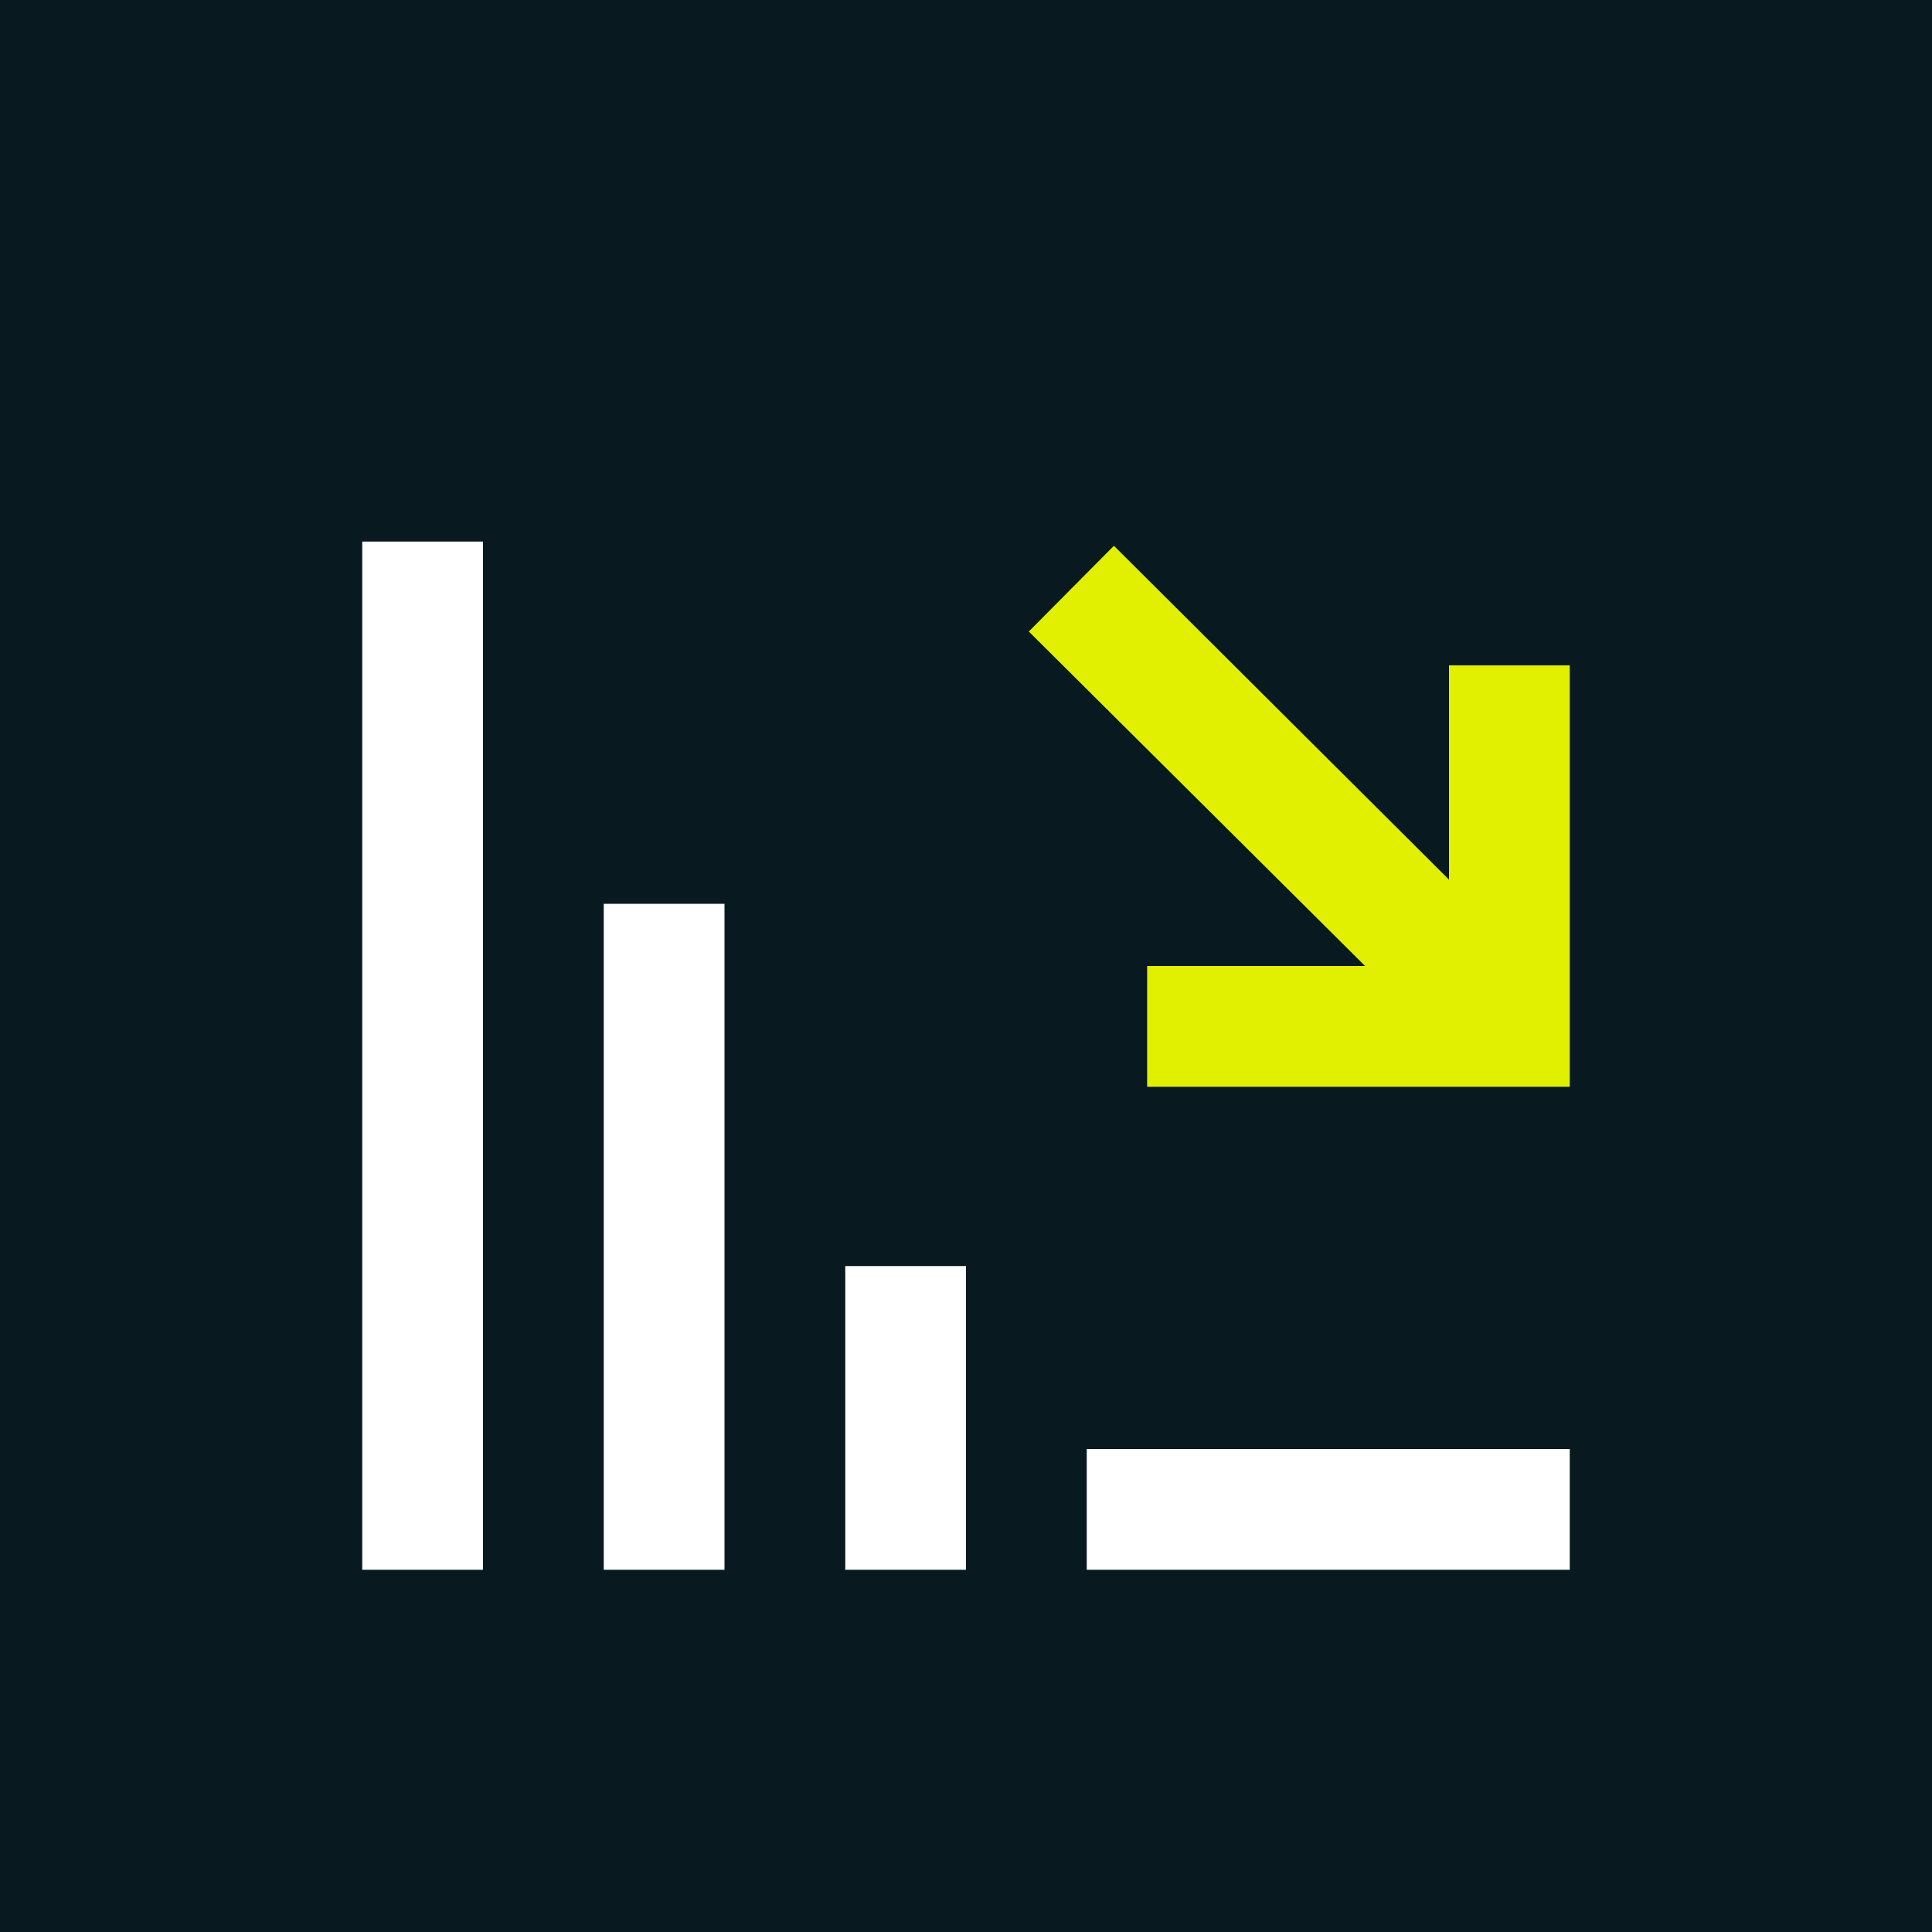 <?xml version="1.0" encoding="UTF-8"?>
<svg xmlns="http://www.w3.org/2000/svg" viewBox="0 0 32 32">
  <defs>
    <style>
      .cls-1 {
        fill: #e1f000;
      }

      .cls-1, .cls-2, .cls-3 {
        stroke-width: 0px;
      }

      .cls-2 {
        fill: #08191f;
      }

      .cls-3 {
        fill: #fff;
      }
    </style>
  </defs>
  <g id="HG">
    <rect class="cls-2" x="0" y="0" width="32" height="32"/>
  </g>
  <g id="White_and_lime" data-name="White and lime">
    <polygon class="cls-1" points="24 11.02 24 14.57 18.45 9.04 17.04 10.46 22.61 16 19 16 19 18 26 18 26 11.02 24 11.02"/>
    <g>
      <rect class="cls-3" x="18" y="24" width="8" height="2"/>
      <rect class="cls-3" x="6" y="8.97" width="2" height="17.03"/>
      <rect class="cls-3" x="10" y="14.97" width="2" height="11.03"/>
      <rect class="cls-3" x="14" y="20.97" width="2" height="5.03"/>
    </g>
  </g>
</svg>